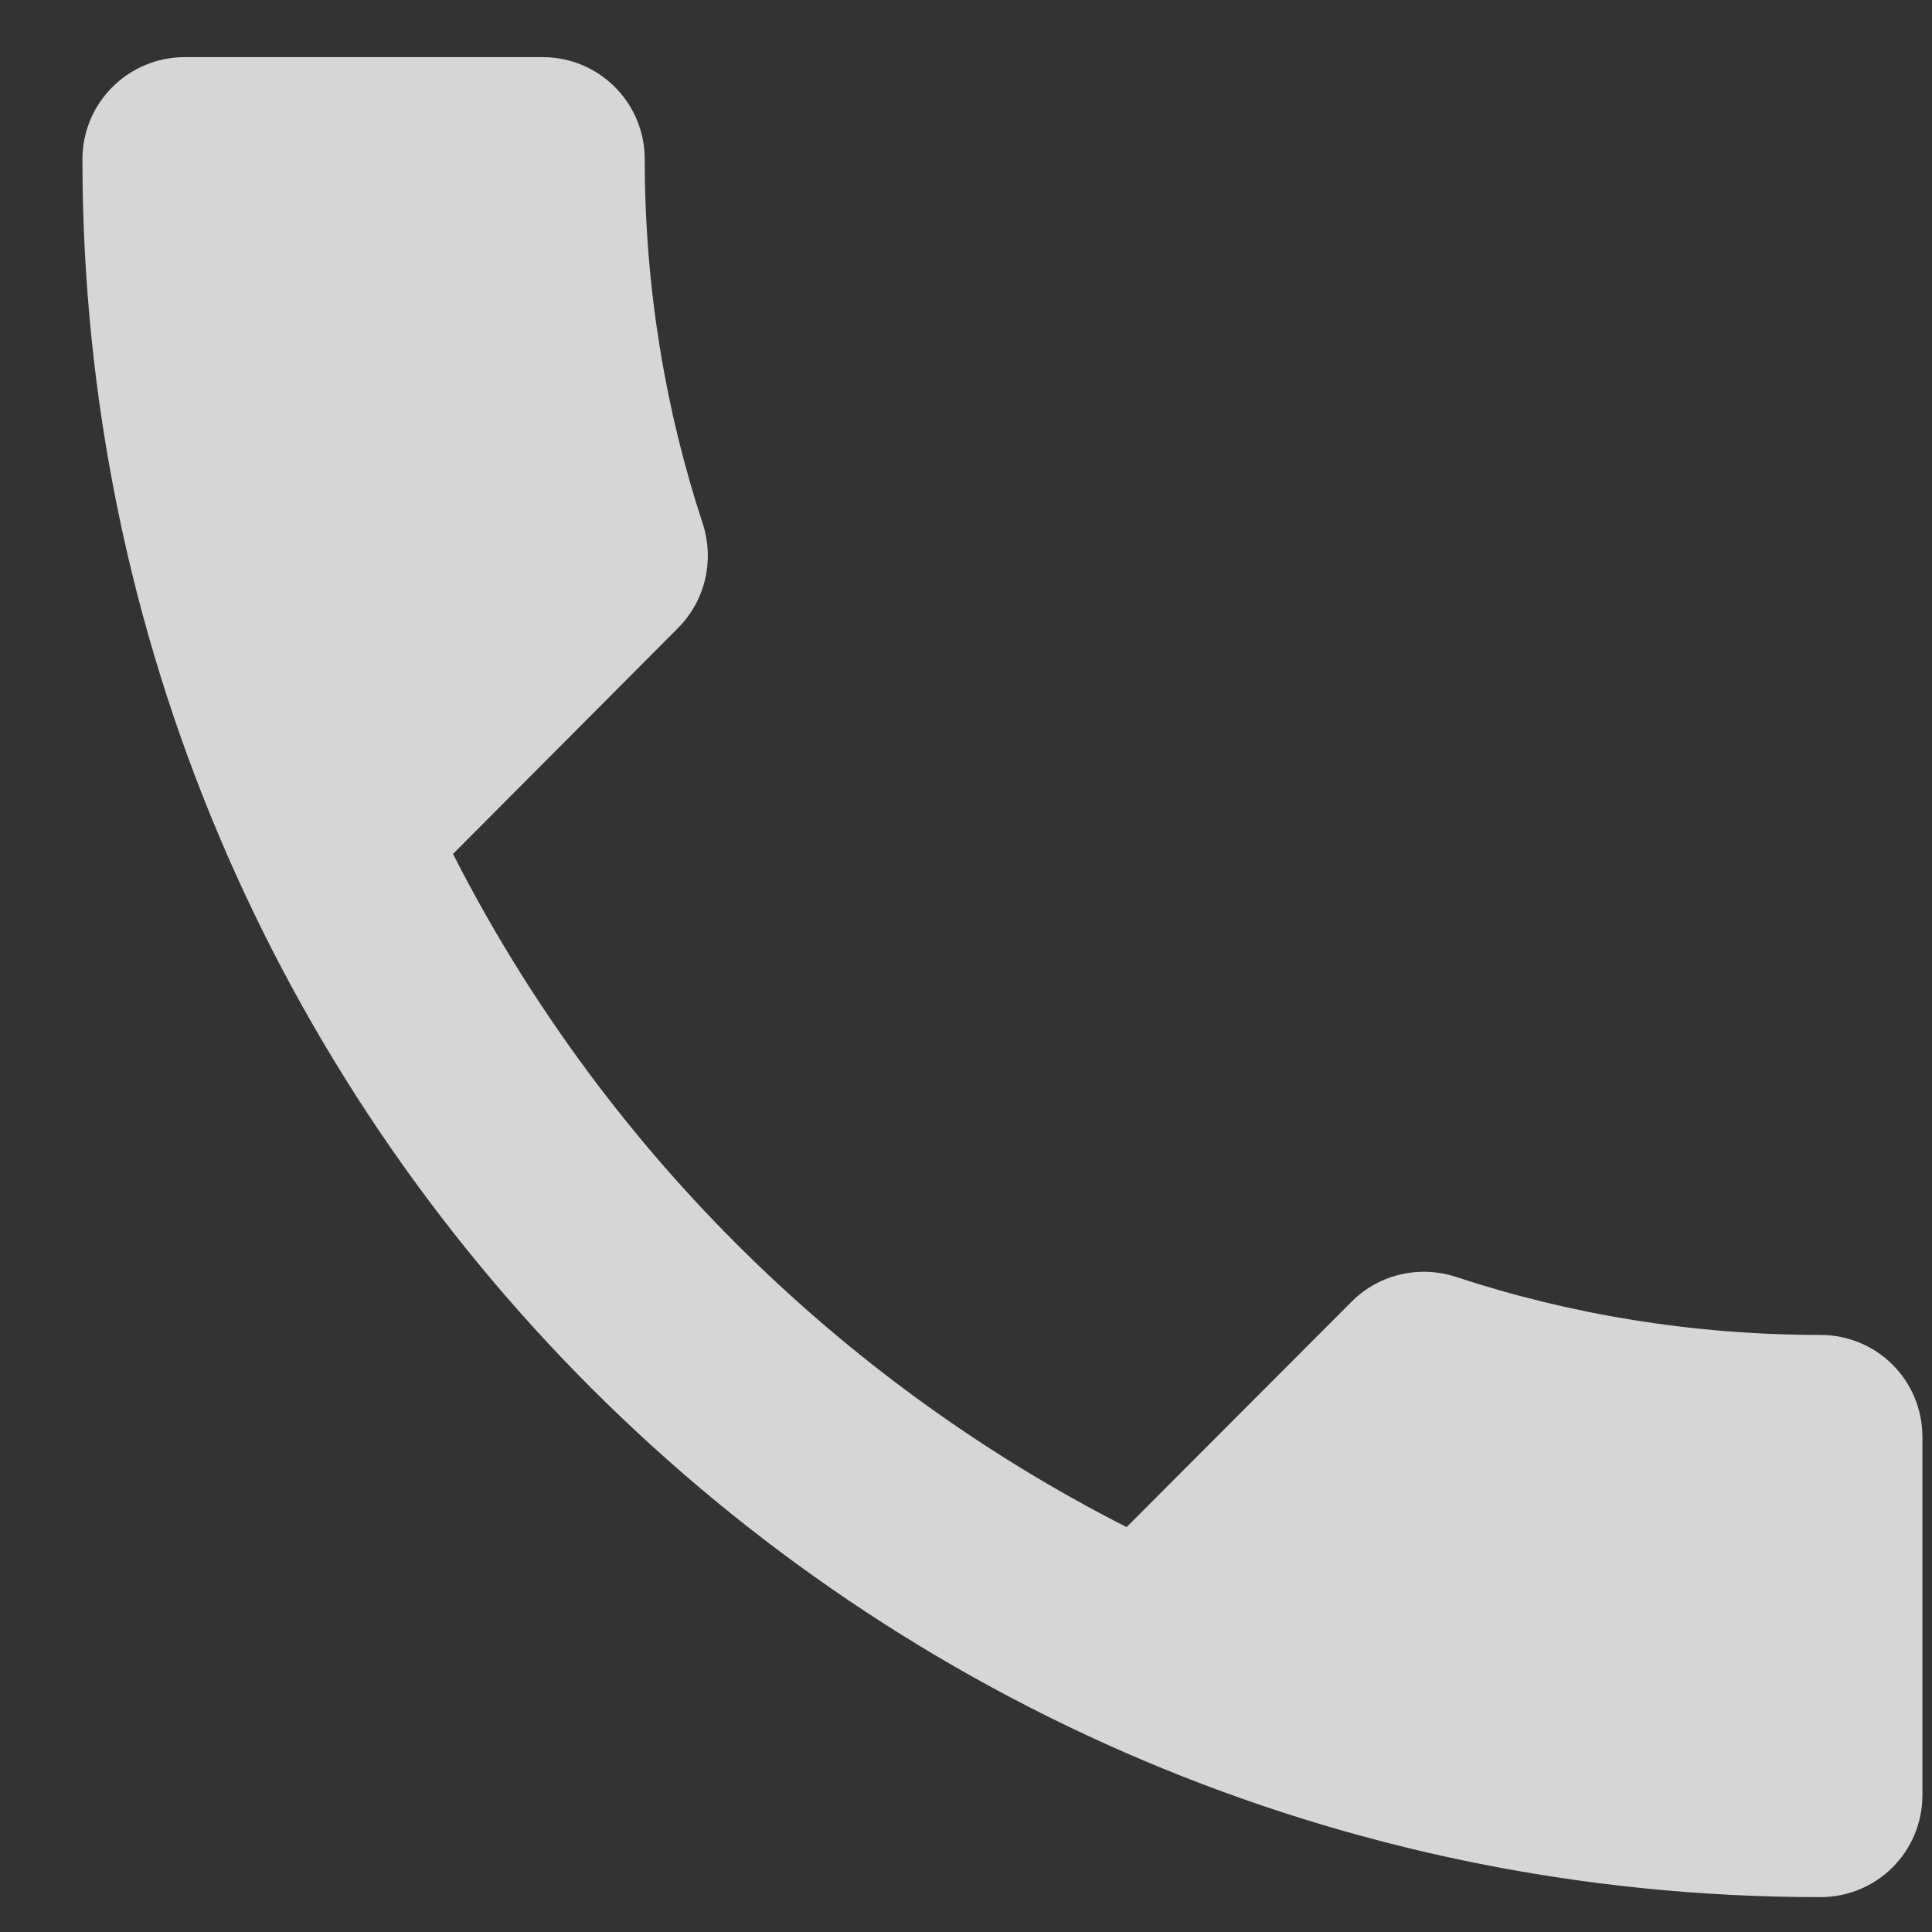 <svg width="21" height="21" viewBox="0 0 21 21" fill="none" xmlns="http://www.w3.org/2000/svg">
<rect x="0" y="0" width="21" height="21" fill="#333333" stroke="none"/>
<path d="M19.785 14.51C18.402 14.51 17.063 14.288 15.819 13.877C15.435 13.754 14.996 13.843 14.691 14.149L12.246 16.599C9.097 14.999 6.524 12.427 4.924 9.282L7.369 6.827C7.674 6.521 7.763 6.082 7.641 5.699C7.23 4.454 7.008 3.116 7.008 1.732C7.008 1.116 6.513 0.621 5.896 0.621H2.008C1.396 0.621 0.896 1.116 0.896 1.732C0.896 12.165 9.352 20.621 19.785 20.621C20.402 20.621 20.896 20.127 20.896 19.51V15.621C20.896 15.004 20.402 14.51 19.785 14.51Z" fill="white" fill-opacity="0.8"/>
</svg>
